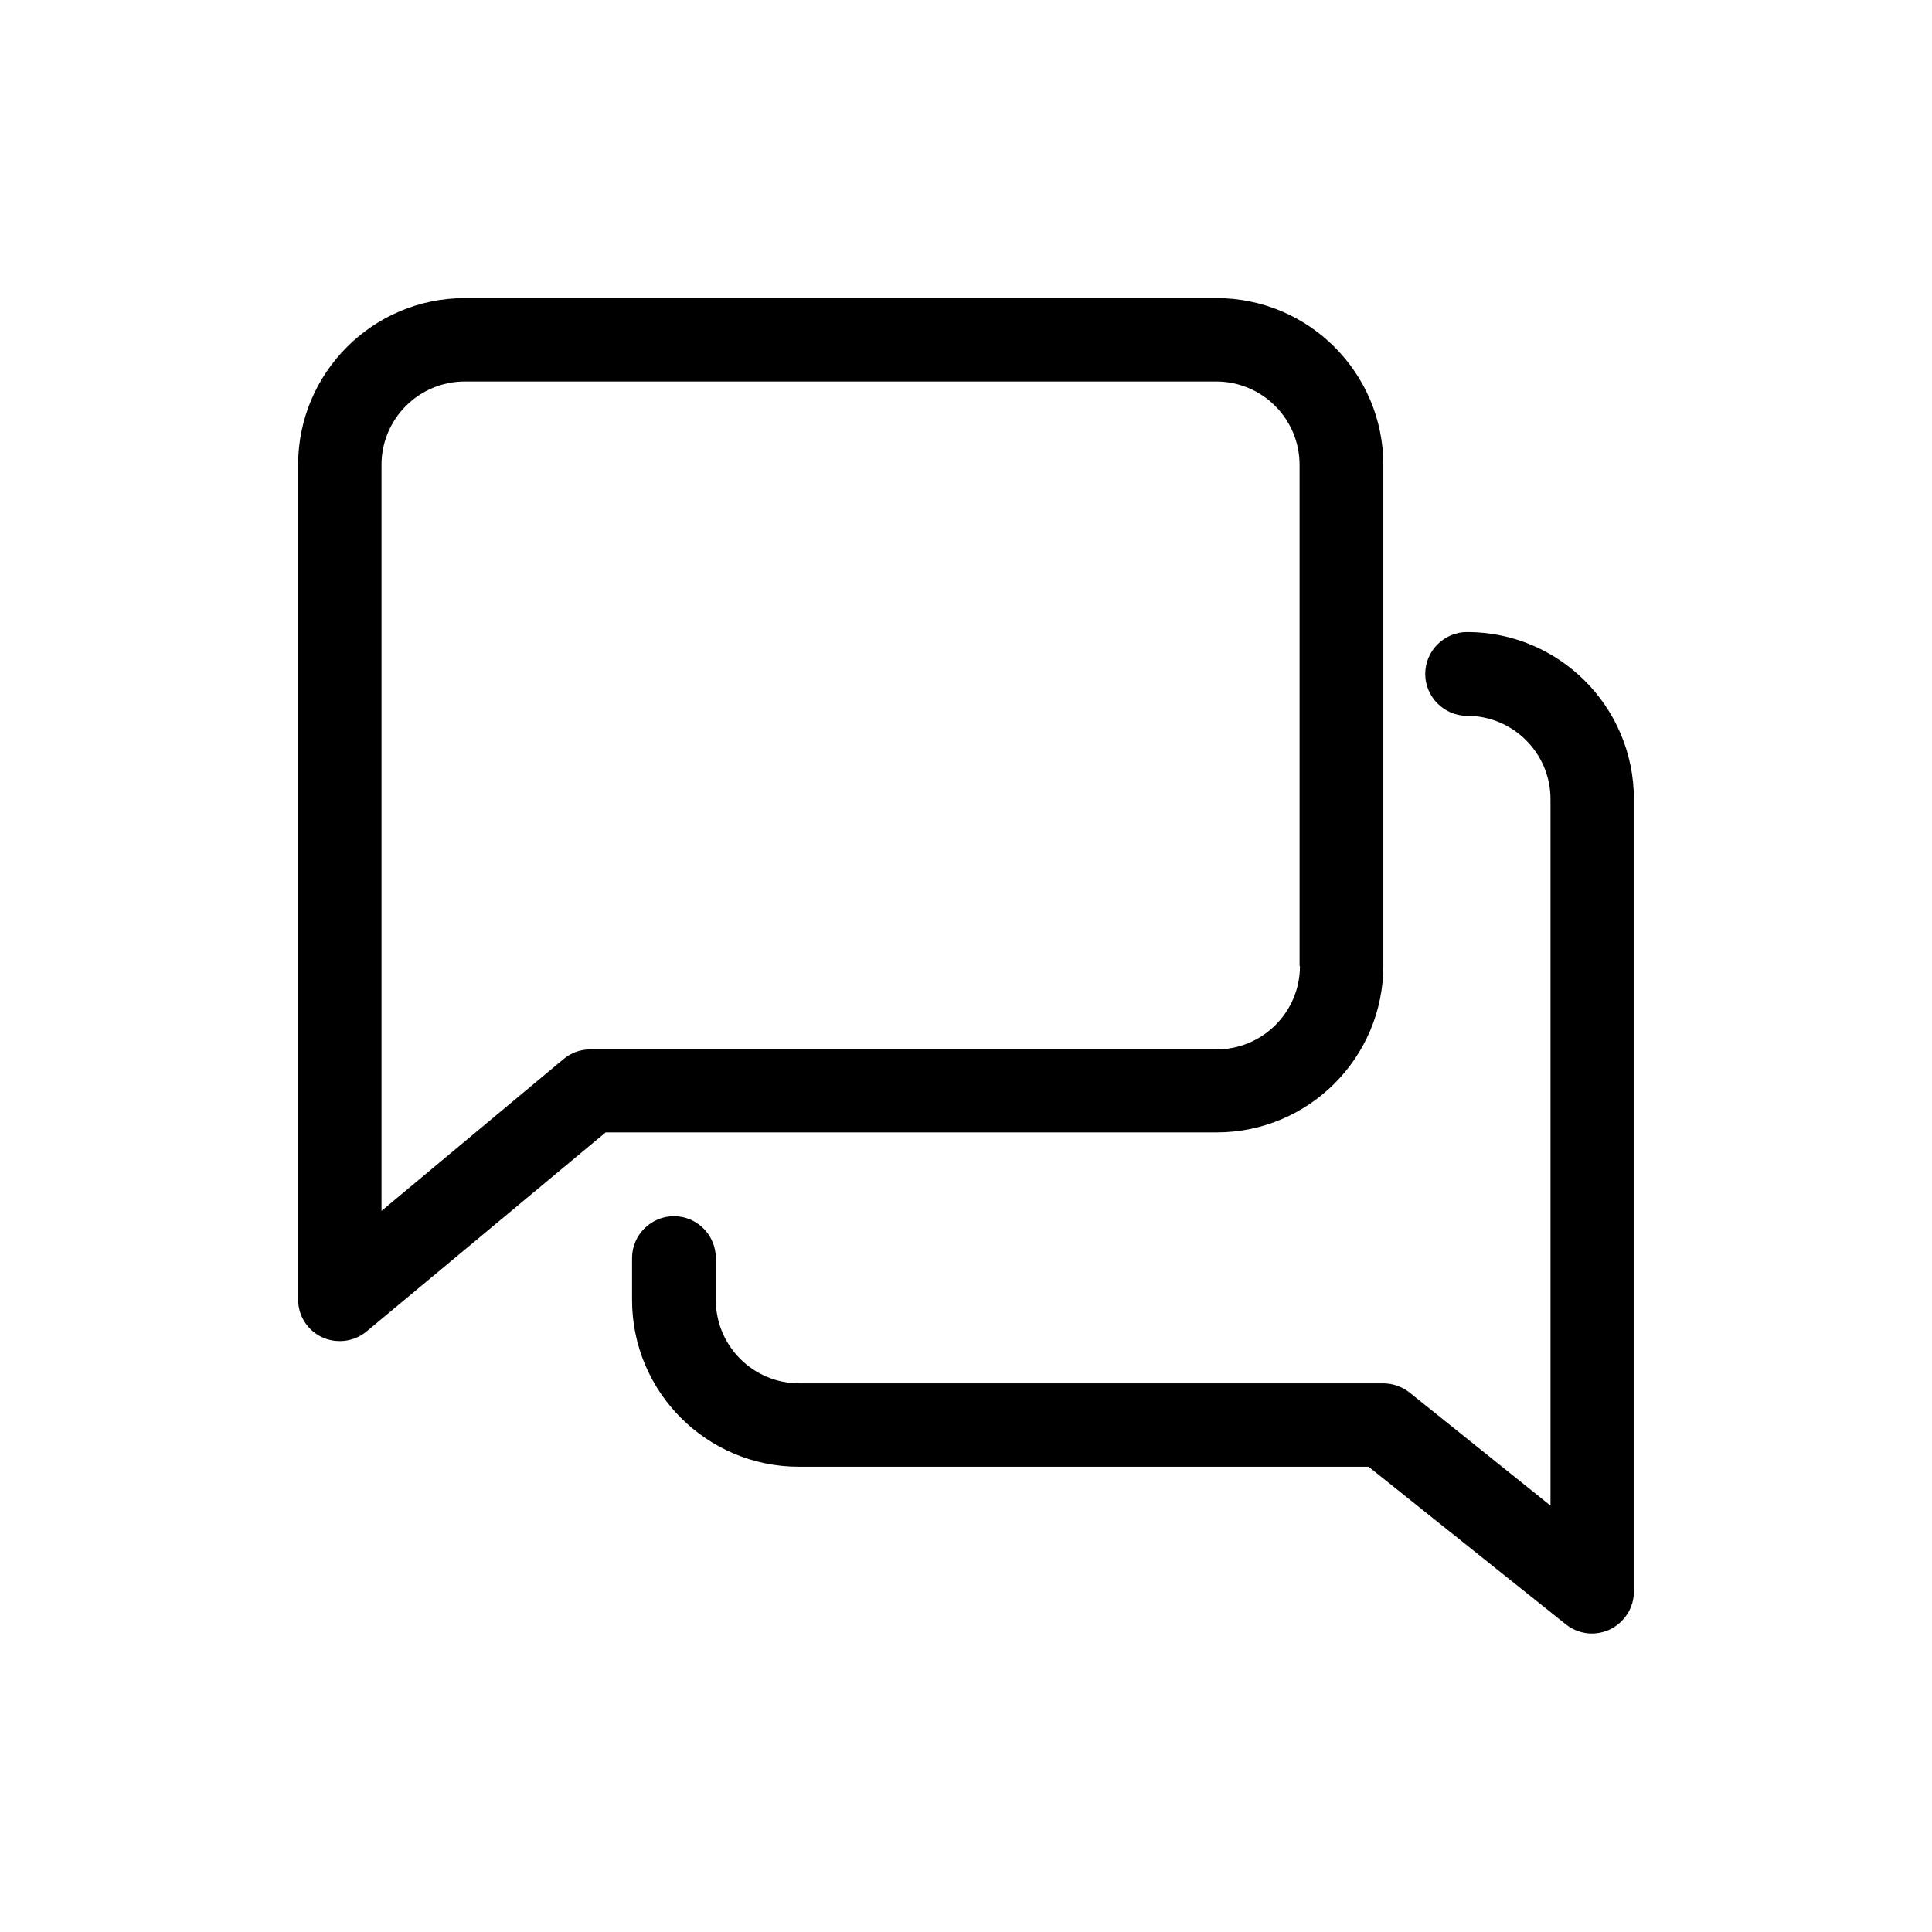 <?xml version="1.0" encoding="utf-8"?>
<!-- Generator: Adobe Illustrator 22.0.1, SVG Export Plug-In . SVG Version: 6.00 Build 0)  -->
<svg version="1.1" id="Capa_1" xmlns="http://www.w3.org/2000/svg" xmlns:xlink="http://www.w3.org/1999/xlink" x="0px" y="0px"
	 viewBox="0 0 512 512" style="enable-background:new 0 0 512 512;" xml:space="preserve">
<g>
	<g>
		<path d="M322.4,79H123.2C98.8,79,79,98.8,79,123.2v221.2c0,4.3,2.5,8.2,6.4,10c1.5,0.7,3.1,1,4.7,1c2.5,0,5.1-0.9,7.1-2.6
			l63.3-52.7h161.9c24.4,0,44.2-19.8,44.2-44.2V123.2C366.6,98.8,346.8,79,322.4,79z M344.5,256c0,12.2-9.9,22.1-22.1,22.1H156.4
			c-2.6,0-5.1,0.9-7.1,2.6l-48.2,40.2V123.2c0-12.2,9.9-22.1,22.1-22.1h199.1c12.2,0,22.1,9.9,22.1,22.1V256z"/>
	</g>
</g>
<g>
	<g>
		<path d="M388.8,167.5c-6.1,0-11.1,5-11.1,11.1s5,11.1,11.1,11.1c12.2,0,22.1,9.9,22.1,22.1v187.2L373.5,369
			c-1.9-1.5-4.4-2.4-6.9-2.4H211.8c-12.2,0-22.1-9.9-22.1-22.1v-11.1c0-6.1-5-11.1-11.1-11.1s-11.1,5-11.1,11.1v11.1
			c0,24.4,19.8,44.2,44.2,44.2h151l52.3,41.8c2,1.6,4.5,2.4,6.9,2.4c1.6,0,3.3-0.4,4.8-1.1c3.8-1.9,6.3-5.7,6.3-10V211.8
			C433,187.3,413.2,167.5,388.8,167.5z"/>
	</g>
</g>
</svg>
